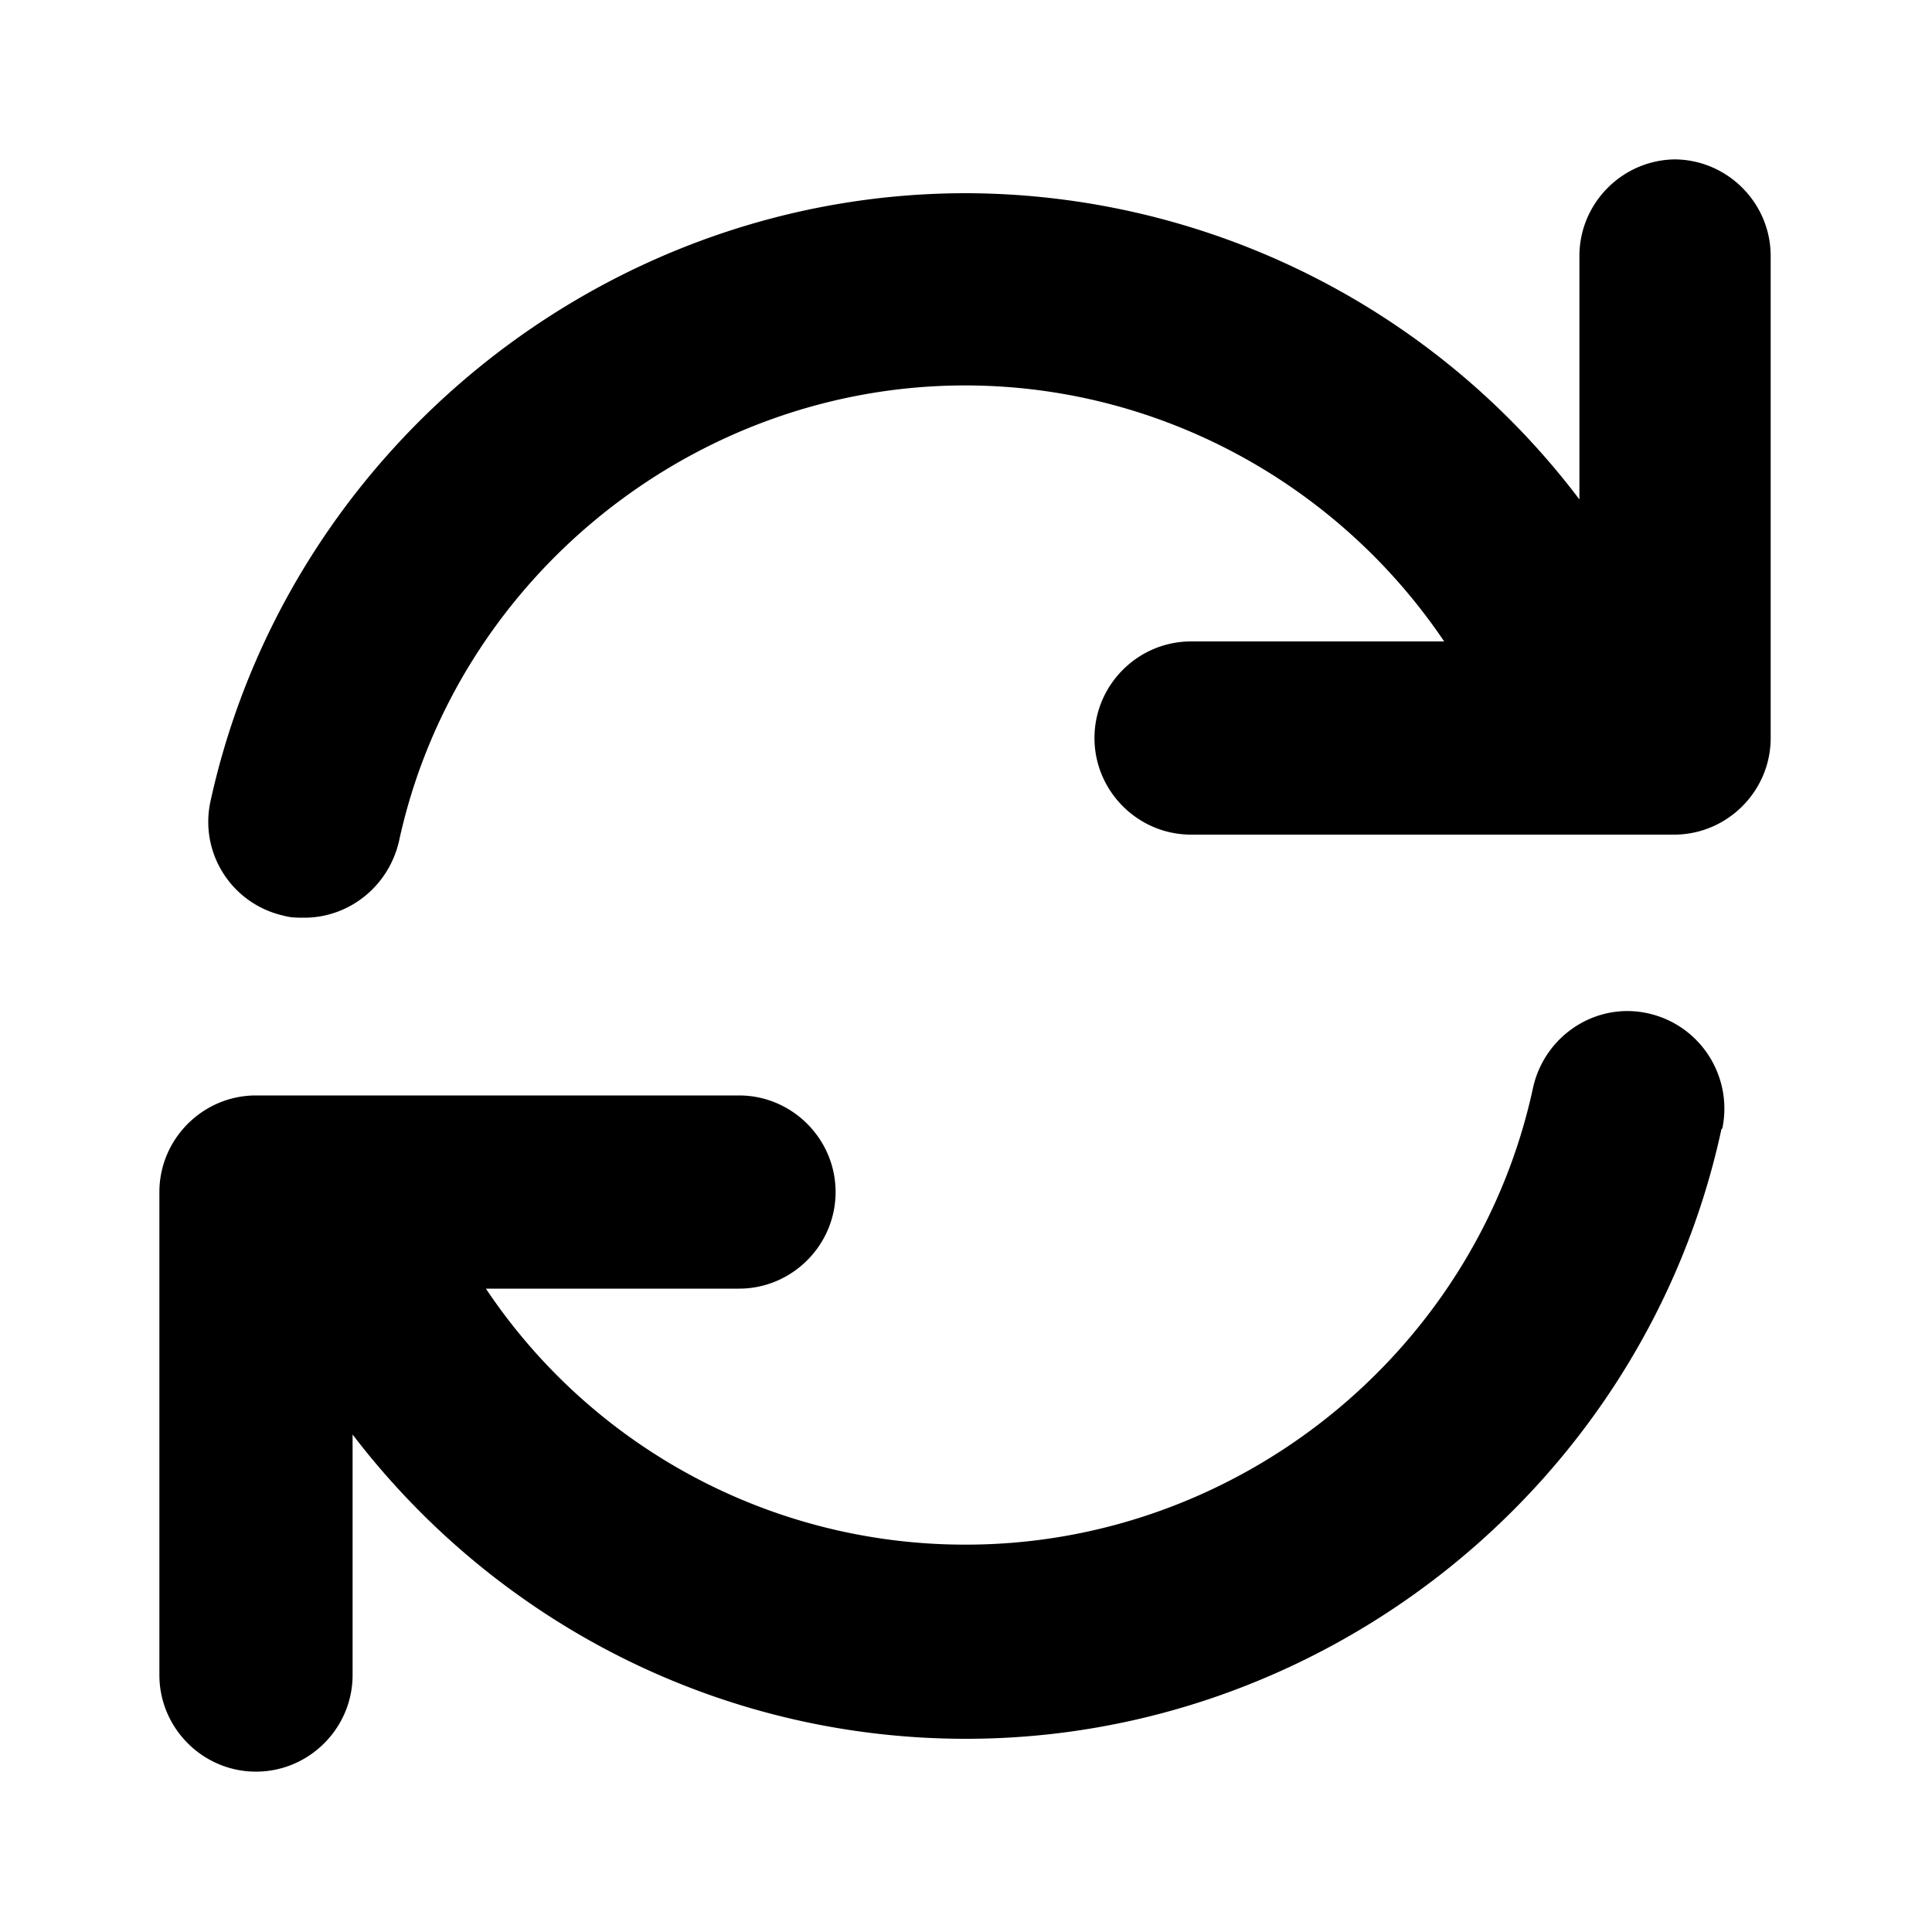<svg xmlns="http://www.w3.org/2000/svg" width="20" height="20" fill="currentColor" viewBox="0 0 20 20"><path d="M17.82 11.69C17.03 15.35 13.74 18 10 18c-2.54 0-4.86-1.2-6.35-3.15v2.49c0 .55-.45 1-1 1s-1-.45-1-1v-5c0-.55.45-1 1-1h5c.55 0 1 .45 1 1s-.45 1-1 1H5.03A5.964 5.964 0 0 0 10 15.99c2.81 0 5.28-1.99 5.87-4.73.12-.54.65-.89 1.19-.77.54.12.88.65.77 1.19Zm-.47-10.04c-.55 0-1 .45-1 1v2.52A7.985 7.985 0 0 0 10 2C6.26 2 2.98 4.65 2.18 8.29c-.12.54.22 1.07.76 1.19.07.02.14.02.21.02.46 0 .87-.32.98-.79.59-2.73 3.06-4.72 5.86-4.72 2.01 0 3.86 1.02 4.96 2.65h-2.62c-.55 0-1 .45-1 1s.45 1 1 1h5c.55 0 1-.45 1-1V2.65c0-.55-.45-1-1-1Z"/></svg>